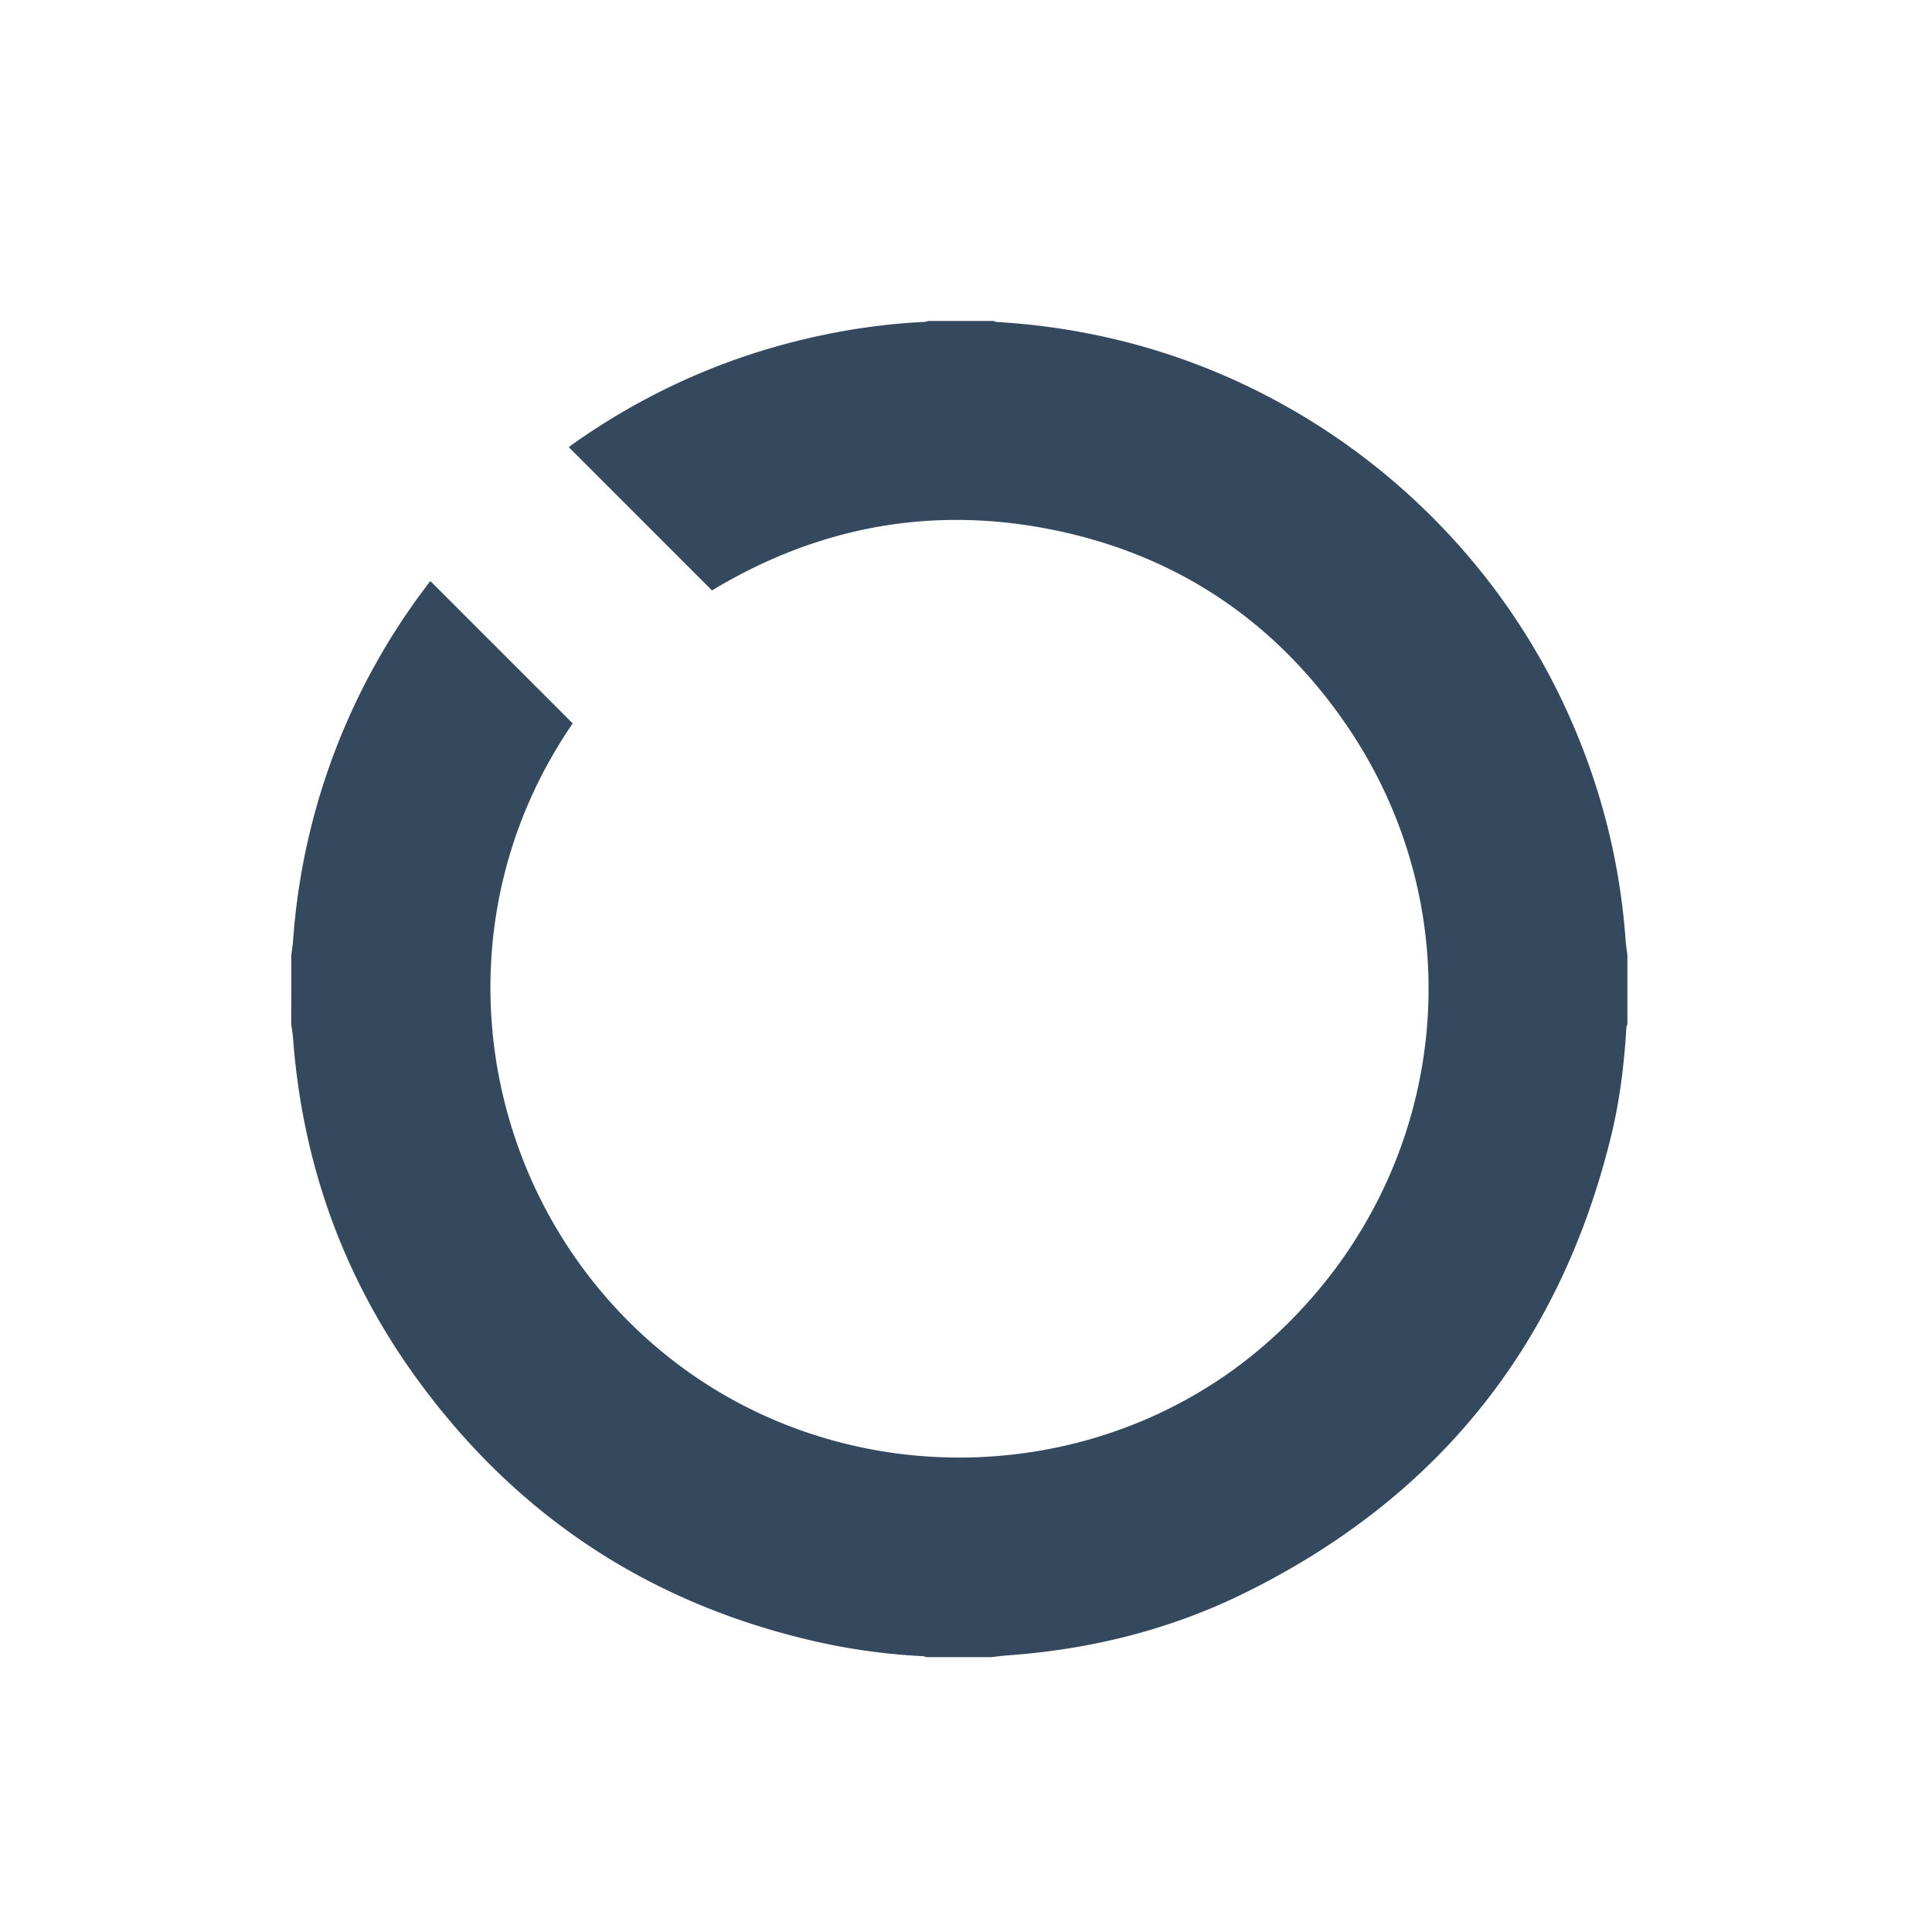 <svg id="Layer_1" data-name="Layer 1" xmlns="http://www.w3.org/2000/svg" viewBox="0 0 1920 1920"><defs><style>.cls-1{fill:#34485e;}</style></defs><title>Artboard 2</title><path class="cls-1" d="M289.5,948.92c.6-4.84,1.44-9.66,1.78-14.52a660.21,660.21,0,0,1,134.89-355c.58-.75,1.2-1.49,1.55-1.93L569.19,718.91c-141.6,205.75-92.85,480.77,95.7,630.11,178.21,141.15,439.34,131.31,605.25-24.48,171.55-161.07,199.11-418,64.06-609.65-70.86-100.55-167.59-164.1-288.29-188.44-120.37-24.28-233.5-2.9-338.31,60.29L565.29,444.42c1.16-.91,2.64-2.14,4.21-3.25q119.81-84.6,264-111.32a648.59,648.59,0,0,1,85.76-10,14.57,14.57,0,0,0,3.14-.87h65a12.9,12.9,0,0,0,3,1,675.68,675.68,0,0,1,116.4,16.88c196.39,46.14,363.67,182.51,448.57,365.74,34.12,73.64,54.36,150.86,60.14,231.85.35,4.85,1.17,9.66,1.77,14.49v69a12.59,12.59,0,0,0-1,3c-2.13,36.64-6.59,73-15.32,108.64q-76.58,312.38-365.41,454.2c-73.55,36-151.94,55.43-233.65,61.27-5.53.4-11,1.18-16.56,1.78h-65a13.83,13.83,0,0,0-3.09-.93,624.17,624.17,0,0,1-99.43-13c-169.55-36.92-305.4-125.77-406.39-266.7-71.64-100-111.06-212.11-120.24-334.81-.34-4.52-1.17-9-1.77-13.5Z"/></svg>